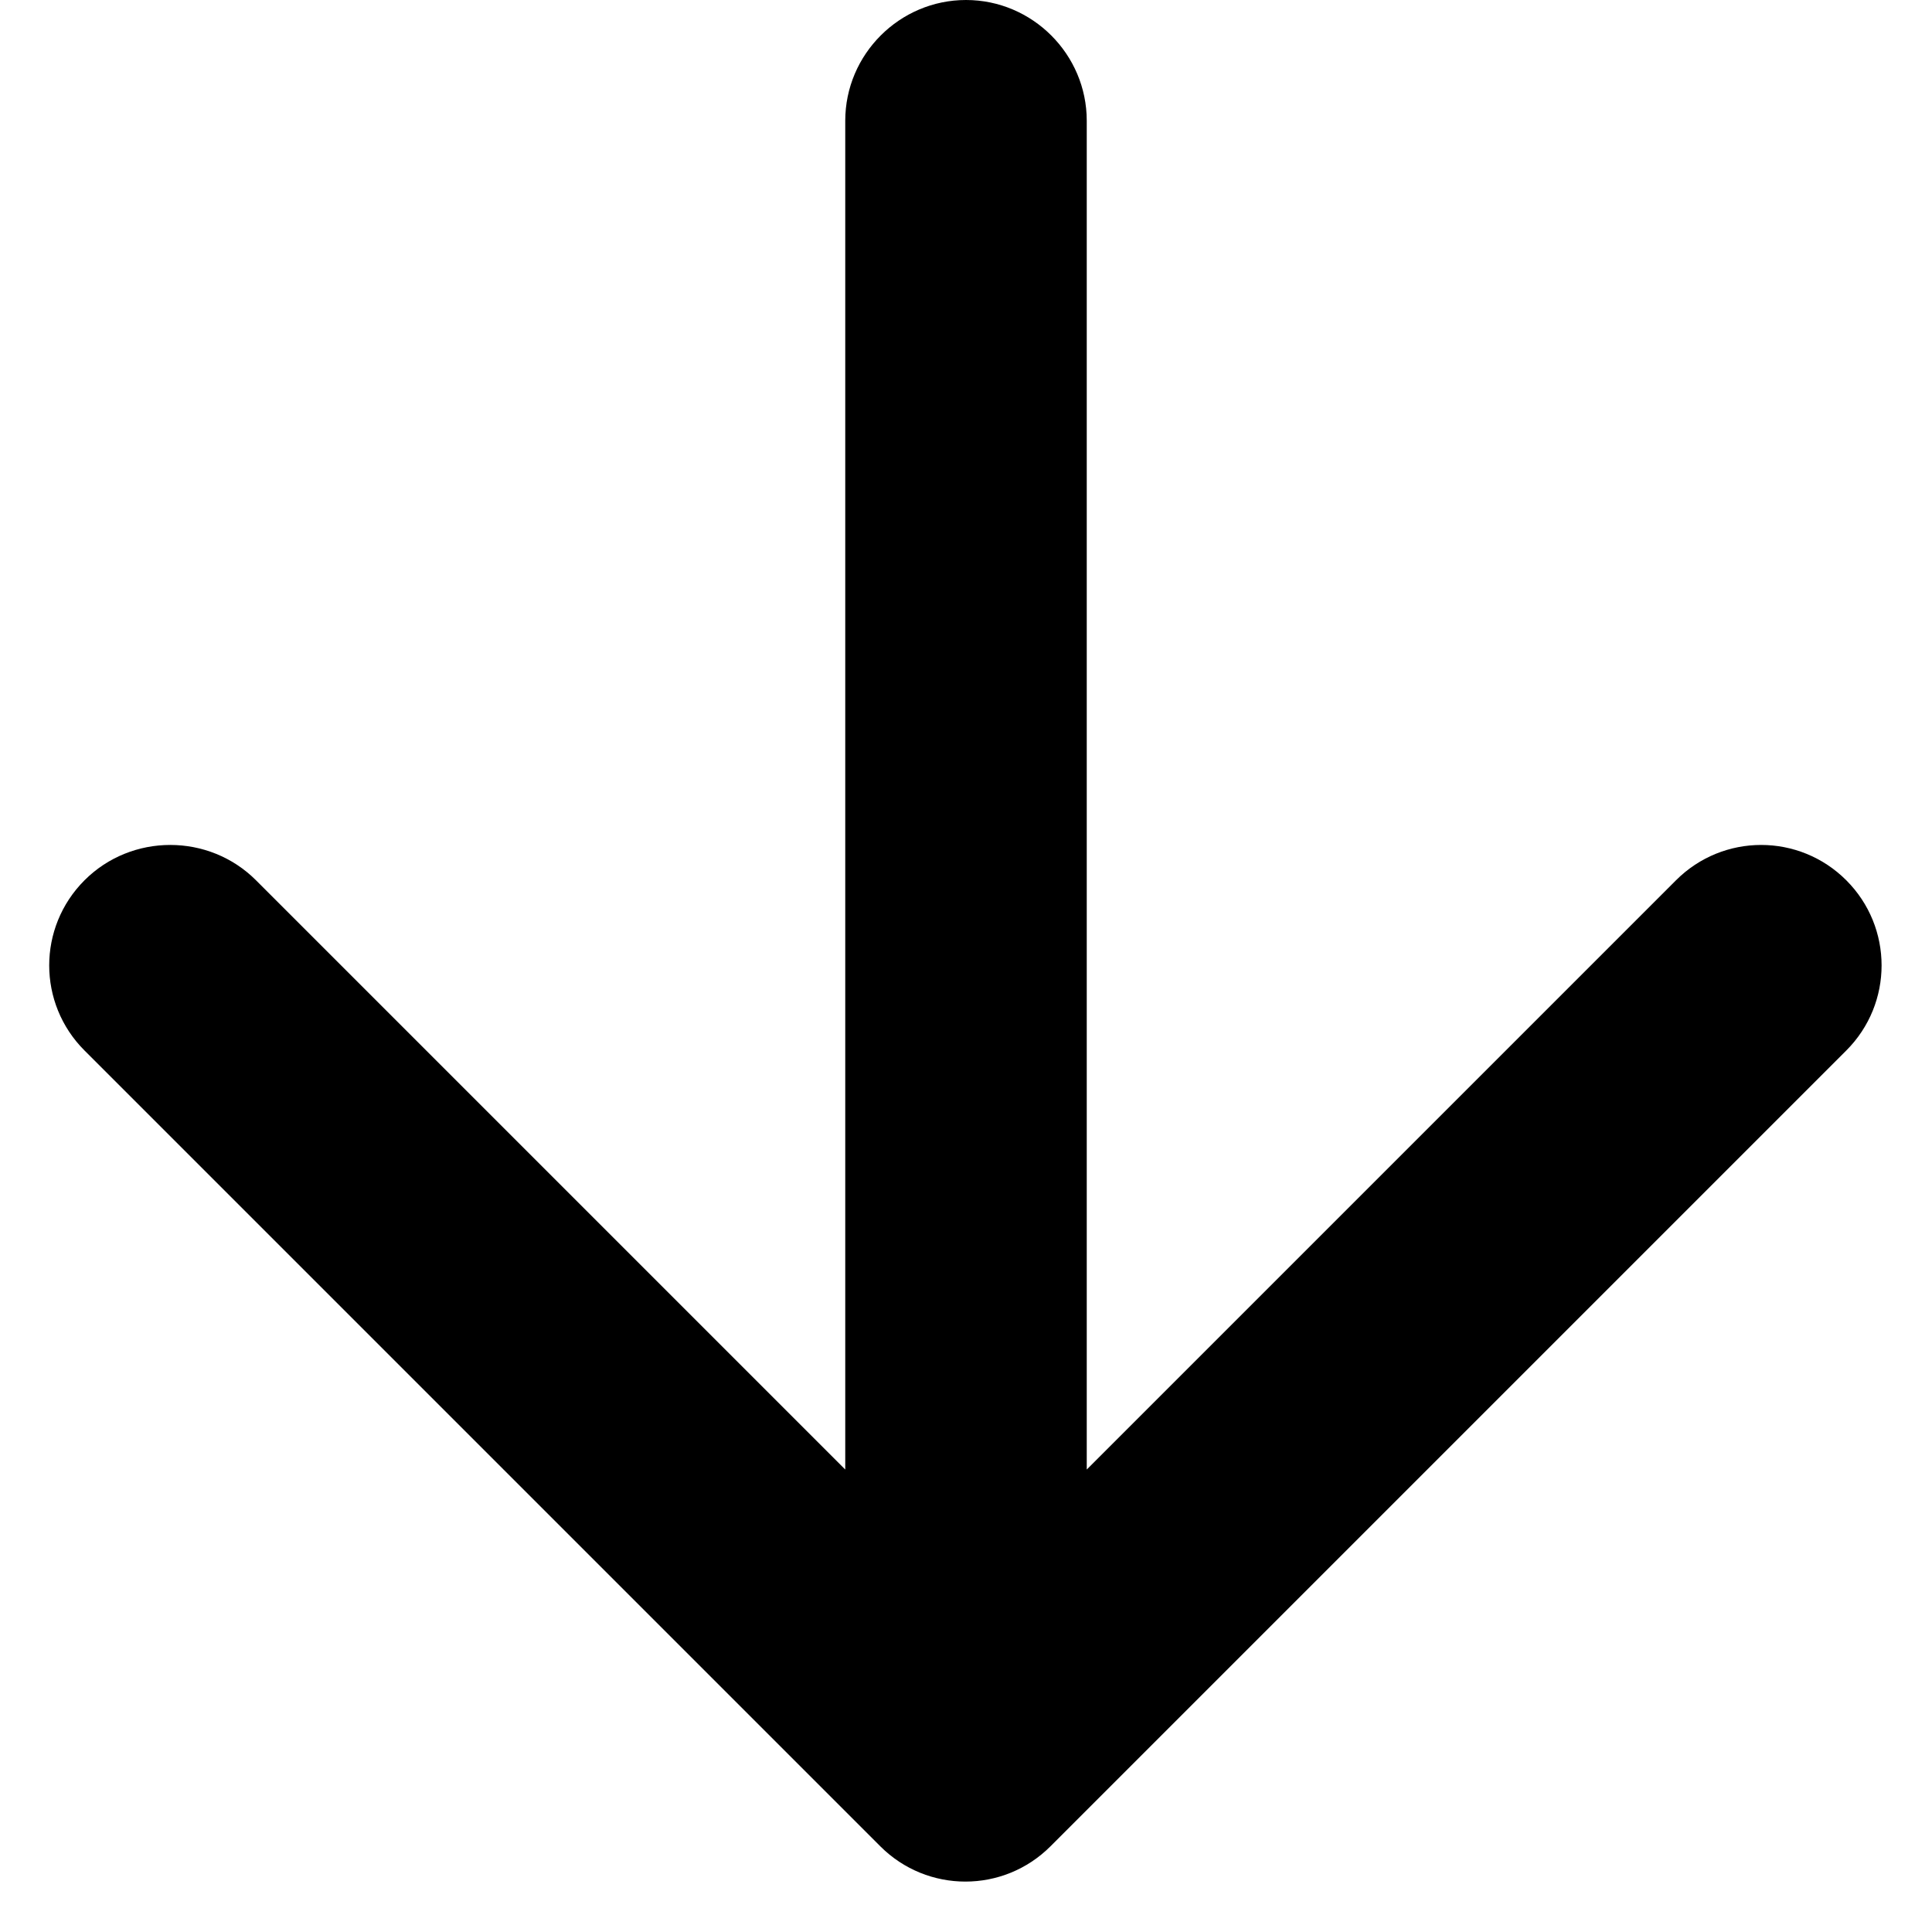 <?xml version="1.0" encoding="UTF-8"?>
<svg width="16px" height="16px" viewBox="0 0 16 16" version="1.1" xmlns="http://www.w3.org/2000/svg" xmlns:xlink="http://www.w3.org/1999/xlink">
    <!-- Generator: Sketch 52.5 (67469) - http://www.bohemiancoding.com/sketch -->
    <title>arrow_downward</title>
    <desc>Created with Sketch.</desc>
    <g id="Icons" stroke="none" stroke-width="1" fill="none" fill-rule="evenodd">
        <g id="Rounded" transform="translate(-512, -3436)">
            <g id="Navigation" transform="translate(100, 3378)">
                <g id="-Round-/-Navigation-/-arrow_downward" transform="translate(408, 54)">
                    <g transform="translate(0, 0)">
                        <polygon id="Path" points="0 0 24 0 24 24 0 24"></polygon>
                        <path d="M11,5 L11,16.17 L6.12,11.29 C5.73,10.9 5.09,10.9 4.7,11.29 C4.31,11.68 4.31,12.31 4.7,12.7 L11.29,19.29 C11.68,19.68 12.31,19.68 12.7,19.29 L19.29,12.7 C19.68,12.31 19.68,11.68 19.29,11.29 C18.9,10.9 18.27,10.9 17.88,11.29 L13,16.17 L13,5 C13,4.45 12.55,4 12,4 C11.45,4 11,4.45 11,5 Z" id="🔹-Icon-Color" fill="#000000"></path>
                    </g>
                </g>
            </g>
        </g>
    </g>
</svg>